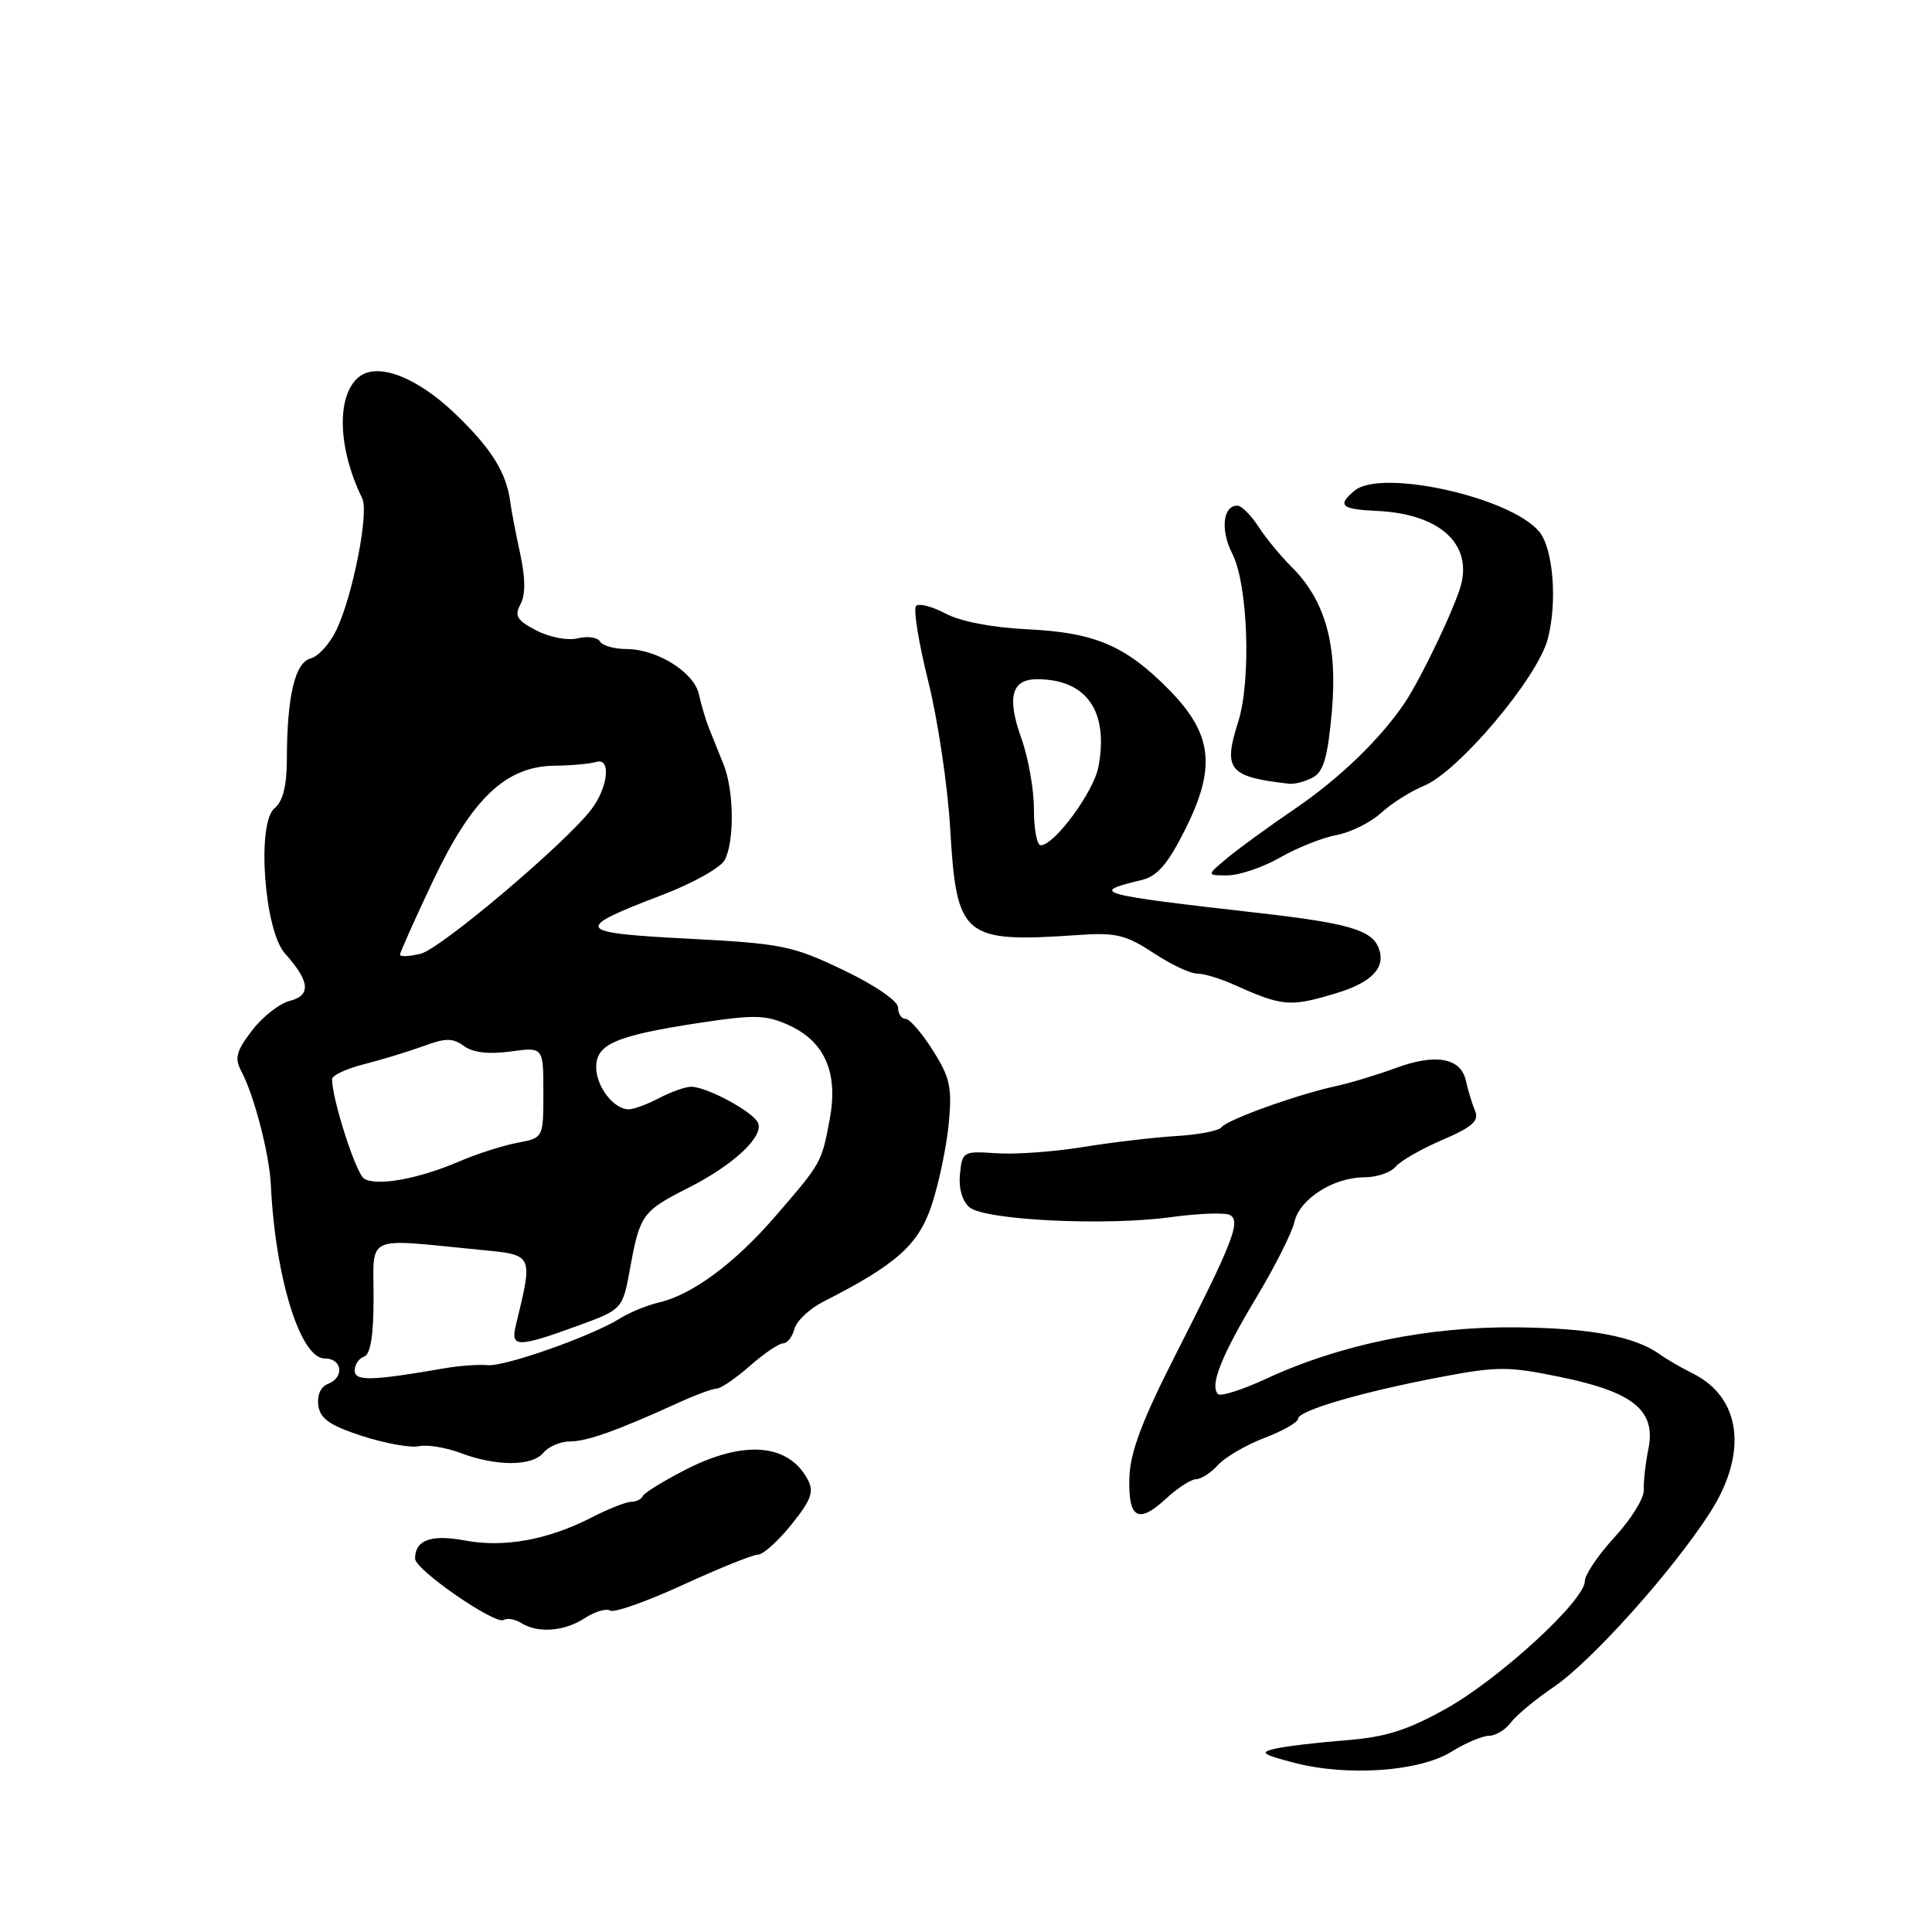 <?xml version="1.0" encoding="UTF-8" standalone="no"?>
<!DOCTYPE svg PUBLIC "-//W3C//DTD SVG 1.1//EN" "http://www.w3.org/Graphics/SVG/1.1/DTD/svg11.dtd" >
<svg xmlns="http://www.w3.org/2000/svg" xmlns:xlink="http://www.w3.org/1999/xlink" version="1.1" viewBox="0 0 256 256">
 <g >
 <path fill="currentColor"
d=" M 192.31 232.12 C 194.19 230.95 196.44 230.00 197.31 230.00 C 198.18 230.00 199.47 229.21 200.19 228.25 C 200.91 227.29 203.47 225.16 205.88 223.53 C 210.92 220.10 221.70 208.07 226.62 200.37 C 231.63 192.54 230.72 185.21 224.34 182.01 C 222.78 181.23 220.82 180.10 220.00 179.50 C 216.68 177.09 210.81 175.98 200.91 175.88 C 189.20 175.76 177.54 178.16 167.76 182.70 C 164.61 184.16 161.74 185.07 161.39 184.72 C 160.27 183.60 161.83 179.66 166.43 172.00 C 168.91 167.88 171.19 163.35 171.51 161.94 C 172.19 158.88 176.68 156.00 180.78 156.00 C 182.42 156.00 184.27 155.37 184.91 154.61 C 185.54 153.84 188.34 152.24 191.11 151.05 C 195.11 149.33 196.02 148.52 195.45 147.19 C 195.06 146.26 194.52 144.48 194.25 143.24 C 193.59 140.17 190.27 139.55 184.94 141.52 C 182.50 142.42 178.93 143.50 177.00 143.92 C 171.82 145.05 162.59 148.37 161.87 149.36 C 161.53 149.83 158.83 150.36 155.87 150.53 C 152.92 150.71 147.35 151.36 143.50 151.99 C 139.65 152.62 134.47 152.99 132.00 152.81 C 127.63 152.51 127.49 152.59 127.20 155.59 C 127.01 157.48 127.51 159.17 128.47 159.98 C 130.54 161.69 146.54 162.47 155.22 161.27 C 158.92 160.77 162.43 160.65 163.01 161.01 C 164.42 161.88 163.36 164.59 155.84 179.37 C 151.35 188.19 149.76 192.39 149.65 195.76 C 149.47 201.23 150.82 202.00 154.54 198.55 C 156.05 197.15 157.83 196.00 158.49 196.00 C 159.15 196.00 160.46 195.15 161.39 194.12 C 162.33 193.08 165.10 191.47 167.55 190.53 C 170.00 189.60 172.00 188.45 172.00 187.99 C 172.00 186.91 180.50 184.43 191.02 182.44 C 198.41 181.04 199.89 181.04 206.80 182.47 C 216.46 184.46 219.45 186.91 218.42 191.99 C 218.03 193.92 217.76 196.37 217.81 197.44 C 217.86 198.51 216.13 201.31 213.95 203.67 C 211.78 206.03 210.00 208.66 210.00 209.51 C 210.00 212.06 198.73 222.42 191.64 226.39 C 186.45 229.29 183.61 230.18 178.27 230.60 C 174.55 230.89 170.38 231.39 169.00 231.70 C 166.86 232.20 167.21 232.46 171.50 233.58 C 178.55 235.41 188.06 234.75 192.31 232.12 Z  M 77.49 214.41 C 78.82 213.54 80.34 213.09 80.86 213.41 C 81.38 213.73 85.72 212.20 90.50 210.00 C 95.29 207.80 99.75 206.00 100.43 206.00 C 101.11 206.00 103.11 204.20 104.87 202.01 C 107.51 198.72 107.89 197.67 107.02 196.03 C 104.46 191.26 98.55 190.79 90.84 194.74 C 87.90 196.25 85.35 197.82 85.17 198.24 C 84.98 198.66 84.29 199.00 83.63 199.00 C 82.97 199.00 80.64 199.92 78.46 201.04 C 72.64 204.03 66.84 205.10 61.64 204.13 C 57.12 203.28 55.00 204.05 55.00 206.53 C 55.00 208.00 65.63 215.34 66.75 214.65 C 67.21 214.37 68.25 214.55 69.05 215.05 C 71.25 216.45 74.80 216.18 77.49 214.41 Z  M 72.00 192.50 C 72.68 191.68 74.26 191.00 75.50 191.00 C 77.76 191.00 81.80 189.56 89.74 185.94 C 92.07 184.87 94.42 184.00 94.95 184.00 C 95.49 184.00 97.47 182.65 99.35 181.00 C 101.23 179.35 103.21 178.00 103.77 178.00 C 104.32 178.00 104.99 177.14 105.27 176.09 C 105.54 175.03 107.28 173.40 109.13 172.46 C 118.79 167.55 121.71 164.95 123.46 159.66 C 124.40 156.82 125.41 151.99 125.71 148.93 C 126.17 144.09 125.90 142.80 123.61 139.18 C 122.16 136.88 120.53 135.00 119.99 135.00 C 119.44 135.00 119.00 134.33 119.00 133.51 C 119.00 132.64 115.97 130.56 111.75 128.54 C 104.98 125.30 103.61 125.03 91.19 124.38 C 76.12 123.60 75.84 123.13 87.77 118.58 C 91.76 117.06 95.47 114.98 96.02 113.97 C 97.34 111.50 97.26 104.75 95.88 101.30 C 95.26 99.76 94.39 97.60 93.95 96.50 C 93.51 95.40 92.91 93.38 92.61 92.00 C 91.96 89.06 87.05 86.00 82.98 86.00 C 81.41 86.00 79.84 85.55 79.50 85.00 C 79.16 84.44 77.83 84.26 76.55 84.58 C 75.24 84.91 72.84 84.45 71.09 83.55 C 68.49 82.20 68.13 81.62 68.97 80.06 C 69.65 78.79 69.63 76.60 68.92 73.34 C 68.34 70.68 67.75 67.60 67.61 66.50 C 67.10 62.61 65.13 59.45 60.34 54.85 C 55.22 49.93 49.98 47.94 47.52 49.98 C 44.55 52.45 44.75 59.41 48.00 66.04 C 48.91 67.90 46.76 78.88 44.59 83.45 C 43.73 85.27 42.18 86.98 41.16 87.25 C 39.08 87.79 38.03 92.26 38.01 100.63 C 38.00 104.13 37.49 106.18 36.37 107.11 C 33.99 109.09 35.01 123.28 37.76 126.34 C 41.05 130.00 41.25 131.90 38.43 132.61 C 37.05 132.95 34.78 134.73 33.39 136.55 C 31.27 139.34 31.05 140.22 32.01 142.01 C 33.67 145.12 35.70 152.95 35.89 157.00 C 36.47 169.27 39.79 180.00 43.01 180.00 C 45.37 180.00 45.68 182.52 43.43 183.39 C 42.49 183.75 41.99 184.89 42.18 186.25 C 42.43 188.00 43.72 188.89 48.00 190.28 C 51.02 191.26 54.40 191.87 55.50 191.63 C 56.60 191.39 59.08 191.80 61.00 192.52 C 65.76 194.32 70.50 194.31 72.00 192.50 Z  M 176.95 131.64 C 181.79 130.19 183.68 128.21 182.68 125.62 C 181.77 123.24 178.67 122.33 166.92 120.99 C 145.11 118.50 144.31 118.28 151.24 116.62 C 153.33 116.12 154.71 114.54 156.97 110.05 C 161.18 101.72 160.70 97.31 154.95 91.44 C 149.15 85.54 145.11 83.81 136.08 83.38 C 131.48 83.16 127.24 82.34 125.29 81.30 C 123.52 80.36 121.76 79.90 121.38 80.29 C 121.00 80.67 121.72 85.15 122.99 90.24 C 124.26 95.33 125.57 104.10 125.90 109.72 C 126.76 124.29 127.55 124.95 143.07 123.88 C 147.84 123.55 149.24 123.90 152.80 126.25 C 155.09 127.76 157.69 129.00 158.58 129.00 C 159.47 129.00 161.62 129.63 163.35 130.41 C 169.97 133.37 170.87 133.46 176.95 131.64 Z  M 169.61 113.63 C 171.87 112.33 175.25 110.99 177.12 110.64 C 178.99 110.29 181.64 108.97 183.01 107.71 C 184.38 106.45 186.93 104.84 188.69 104.12 C 193.24 102.25 203.68 89.89 205.07 84.72 C 206.38 79.86 205.82 72.70 203.96 70.45 C 200.17 65.88 183.03 62.07 179.49 65.01 C 177.13 66.97 177.70 67.49 182.46 67.70 C 190.58 68.07 194.99 71.91 193.62 77.40 C 192.90 80.25 188.41 89.70 186.19 93.04 C 182.98 97.86 177.48 103.17 171.50 107.23 C 168.20 109.47 164.23 112.36 162.67 113.65 C 159.85 116.00 159.85 116.00 162.67 115.99 C 164.23 115.98 167.35 114.92 169.61 113.63 Z  M 173.96 103.02 C 175.38 102.26 175.94 100.32 176.48 94.25 C 177.26 85.41 175.60 79.51 171.05 75.02 C 169.65 73.63 167.70 71.26 166.73 69.75 C 165.75 68.24 164.50 67.00 163.95 67.00 C 162.03 67.00 161.69 70.27 163.29 73.38 C 165.37 77.44 165.81 90.20 164.06 95.67 C 162.04 102.01 162.81 102.94 170.82 103.85 C 171.54 103.93 172.95 103.56 173.96 103.02 Z  M 47.00 181.60 C 47.00 180.81 47.56 179.98 48.25 179.75 C 49.10 179.46 49.50 176.96 49.50 171.92 C 49.50 163.50 48.19 164.10 63.34 165.58 C 70.81 166.31 70.66 166.01 68.32 175.75 C 67.65 178.56 68.67 178.55 76.50 175.69 C 82.50 173.50 82.50 173.50 83.50 168.00 C 84.78 160.96 85.14 160.47 91.20 157.40 C 97.16 154.38 101.19 150.64 100.45 148.81 C 99.87 147.35 93.67 144.00 91.57 144.00 C 90.83 144.00 88.94 144.67 87.36 145.49 C 85.79 146.32 83.97 146.99 83.32 146.99 C 81.33 147.00 79.00 143.99 79.00 141.40 C 79.00 138.34 81.62 137.22 92.77 135.52 C 99.97 134.43 101.50 134.47 104.50 135.83 C 109.30 138.01 111.10 142.14 109.94 148.32 C 108.85 154.10 108.89 154.04 102.73 161.17 C 97.38 167.37 91.73 171.56 87.33 172.58 C 85.77 172.94 83.45 173.89 82.17 174.69 C 78.40 177.05 66.86 181.12 64.59 180.89 C 63.44 180.78 60.92 180.96 59.00 181.29 C 49.23 182.98 47.00 183.04 47.00 181.60 Z  M 48.24 156.17 C 47.16 155.49 44.00 145.66 44.00 142.99 C 44.00 142.49 45.91 141.60 48.25 141.01 C 50.59 140.42 54.11 139.34 56.09 138.62 C 59.06 137.52 59.99 137.52 61.48 138.61 C 62.67 139.48 64.76 139.72 67.64 139.33 C 72.00 138.73 72.00 138.73 72.00 144.75 C 72.00 150.78 72.00 150.78 68.54 151.43 C 66.64 151.78 63.15 152.91 60.79 153.92 C 55.45 156.22 49.90 157.22 48.24 156.17 Z  M 53.00 126.50 C 53.00 126.21 54.97 121.81 57.37 116.73 C 62.57 105.76 67.05 101.53 73.50 101.46 C 75.70 101.44 78.17 101.21 79.00 100.96 C 81.02 100.34 80.58 104.38 78.31 107.31 C 74.76 111.89 58.38 125.73 55.75 126.37 C 54.24 126.74 53.00 126.80 53.00 126.50 Z  M 137.00 107.25 C 137.01 104.64 136.26 100.42 135.35 97.87 C 133.39 92.39 134.02 90.00 137.42 90.00 C 143.97 90.00 146.93 94.23 145.55 101.60 C 144.92 104.93 139.72 112.00 137.90 112.00 C 137.40 112.00 137.00 109.86 137.00 107.25 Z "/>
</g>
</svg>